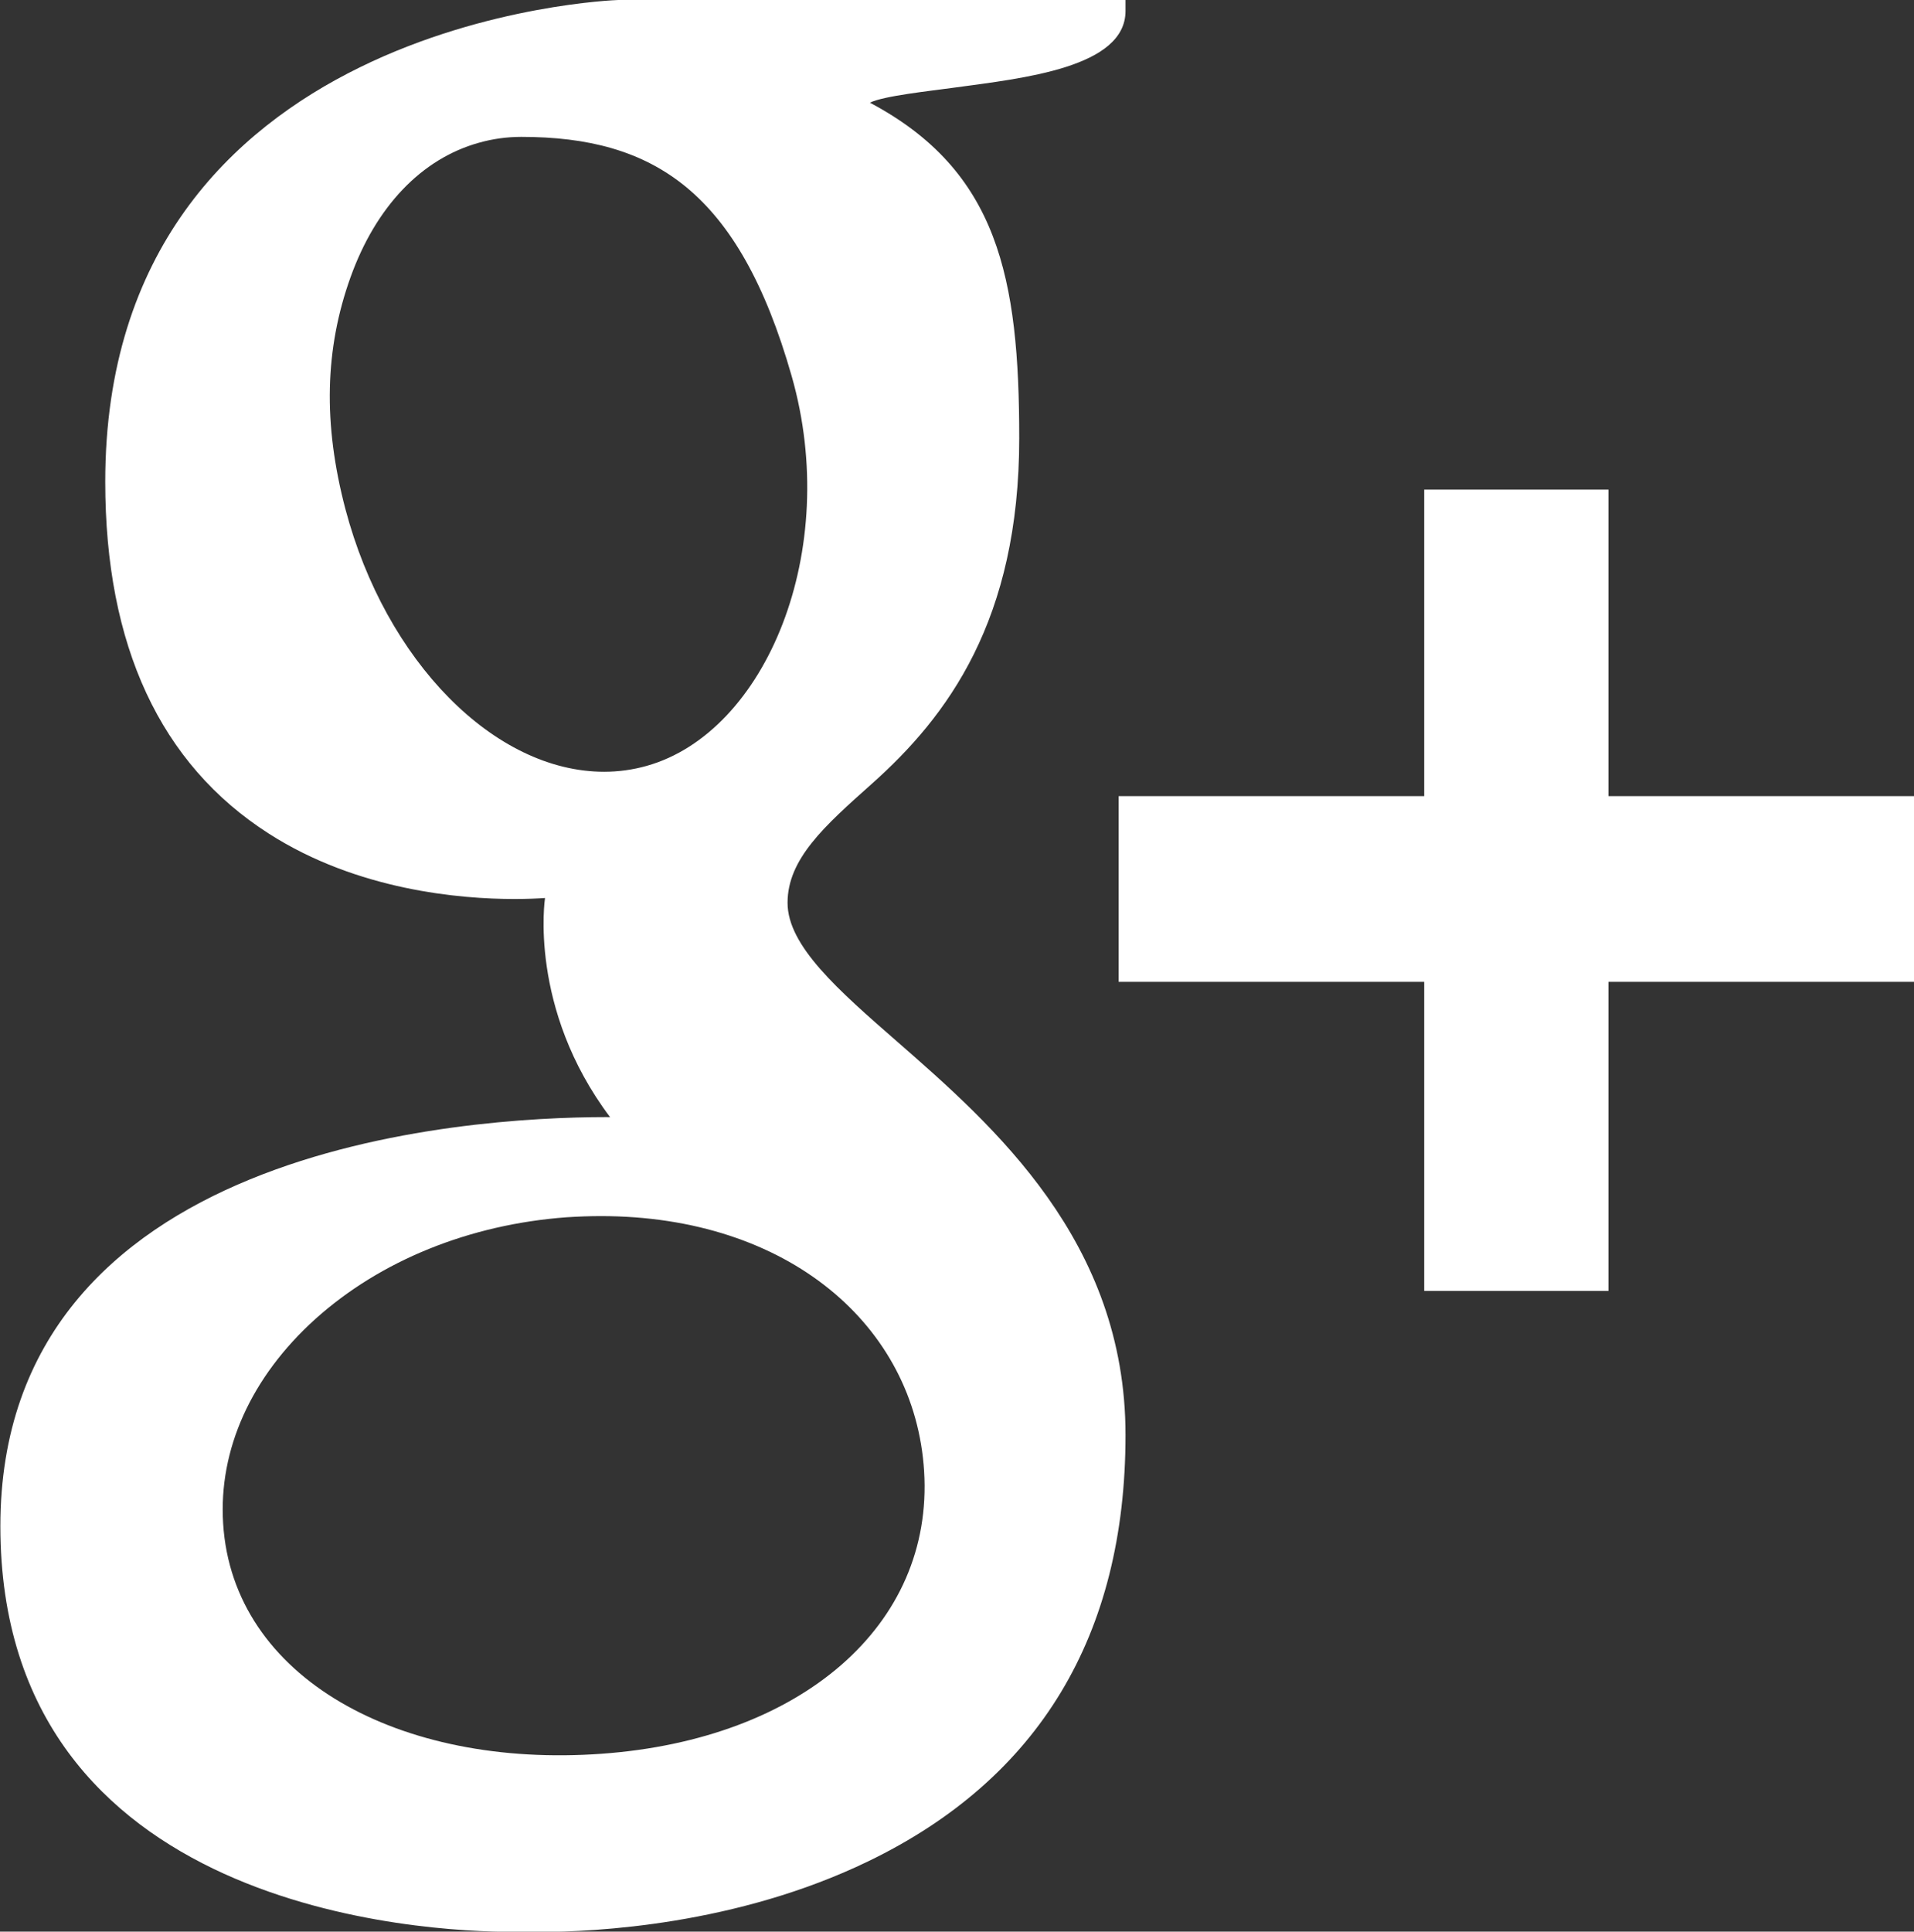 <svg xmlns="http://www.w3.org/2000/svg" xmlns:xlink="http://www.w3.org/1999/xlink" preserveAspectRatio="xMidYMid" width="31.188" height="31.469" viewBox="0 0 31.188 31.469">
  <rect x="0" y="0" width="31.188" height="31.469" fill="#333333" stroke="none"/>
  <defs>
    <style>
      .cls-1 {
        fill: #fff;
        fill-rule: evenodd;
      }
    </style>
  </defs>
  <path d="M1.715,7.848 C1.715,10.519 2.611,12.447 4.379,13.580 C5.826,14.508 7.507,14.646 8.380,14.646 C8.592,14.646 8.762,14.638 8.881,14.630 C8.881,14.630 8.604,16.424 9.941,18.200 L9.881,18.199 C7.563,18.200 0.006,18.682 0.006,24.863 C0.006,31.152 6.947,31.472 8.340,31.472 C8.449,31.472 8.512,31.470 8.512,31.470 C8.528,31.470 8.627,31.474 8.796,31.474 C9.690,31.474 12.000,31.362 14.146,30.324 C16.928,28.980 18.340,26.643 18.340,23.377 C18.340,20.221 16.190,18.342 14.619,16.969 C13.661,16.133 12.833,15.410 12.833,14.708 C12.833,13.992 13.438,13.454 14.202,12.773 C15.441,11.671 16.608,10.103 16.608,7.138 C16.608,4.532 16.268,2.783 14.175,1.673 C14.394,1.562 15.165,1.481 15.547,1.428 C16.681,1.274 18.340,1.099 18.340,0.178 L18.340,-0.000 L10.074,-0.000 C9.991,0.002 1.715,0.307 1.715,7.848 ZM15.058,23.965 C15.216,26.481 13.054,28.336 9.807,28.571 C6.509,28.811 3.794,27.334 3.636,24.822 C3.559,23.615 4.093,22.432 5.137,21.490 C6.197,20.536 7.651,19.947 9.233,19.831 C9.420,19.819 9.605,19.812 9.790,19.812 C12.842,19.812 14.909,21.596 15.058,23.965 ZM12.900,6.127 C13.711,8.964 12.486,11.931 10.535,12.478 C10.311,12.541 10.078,12.573 9.844,12.573 C8.056,12.573 6.285,10.774 5.629,8.296 C5.262,6.903 5.292,5.686 5.712,4.516 C6.126,3.365 6.868,2.587 7.802,2.326 C8.027,2.262 8.260,2.230 8.494,2.230 C10.653,2.230 12.041,3.120 12.900,6.127 ZM26.209,12.970 L26.209,7.977 L23.207,7.977 L23.207,12.970 L18.228,12.970 L18.228,15.996 L23.207,15.996 L23.207,21.031 L26.209,21.031 L26.209,15.996 L31.189,15.996 L31.189,12.970 L26.209,12.970 Z" class="cls-1"/>
</svg>
